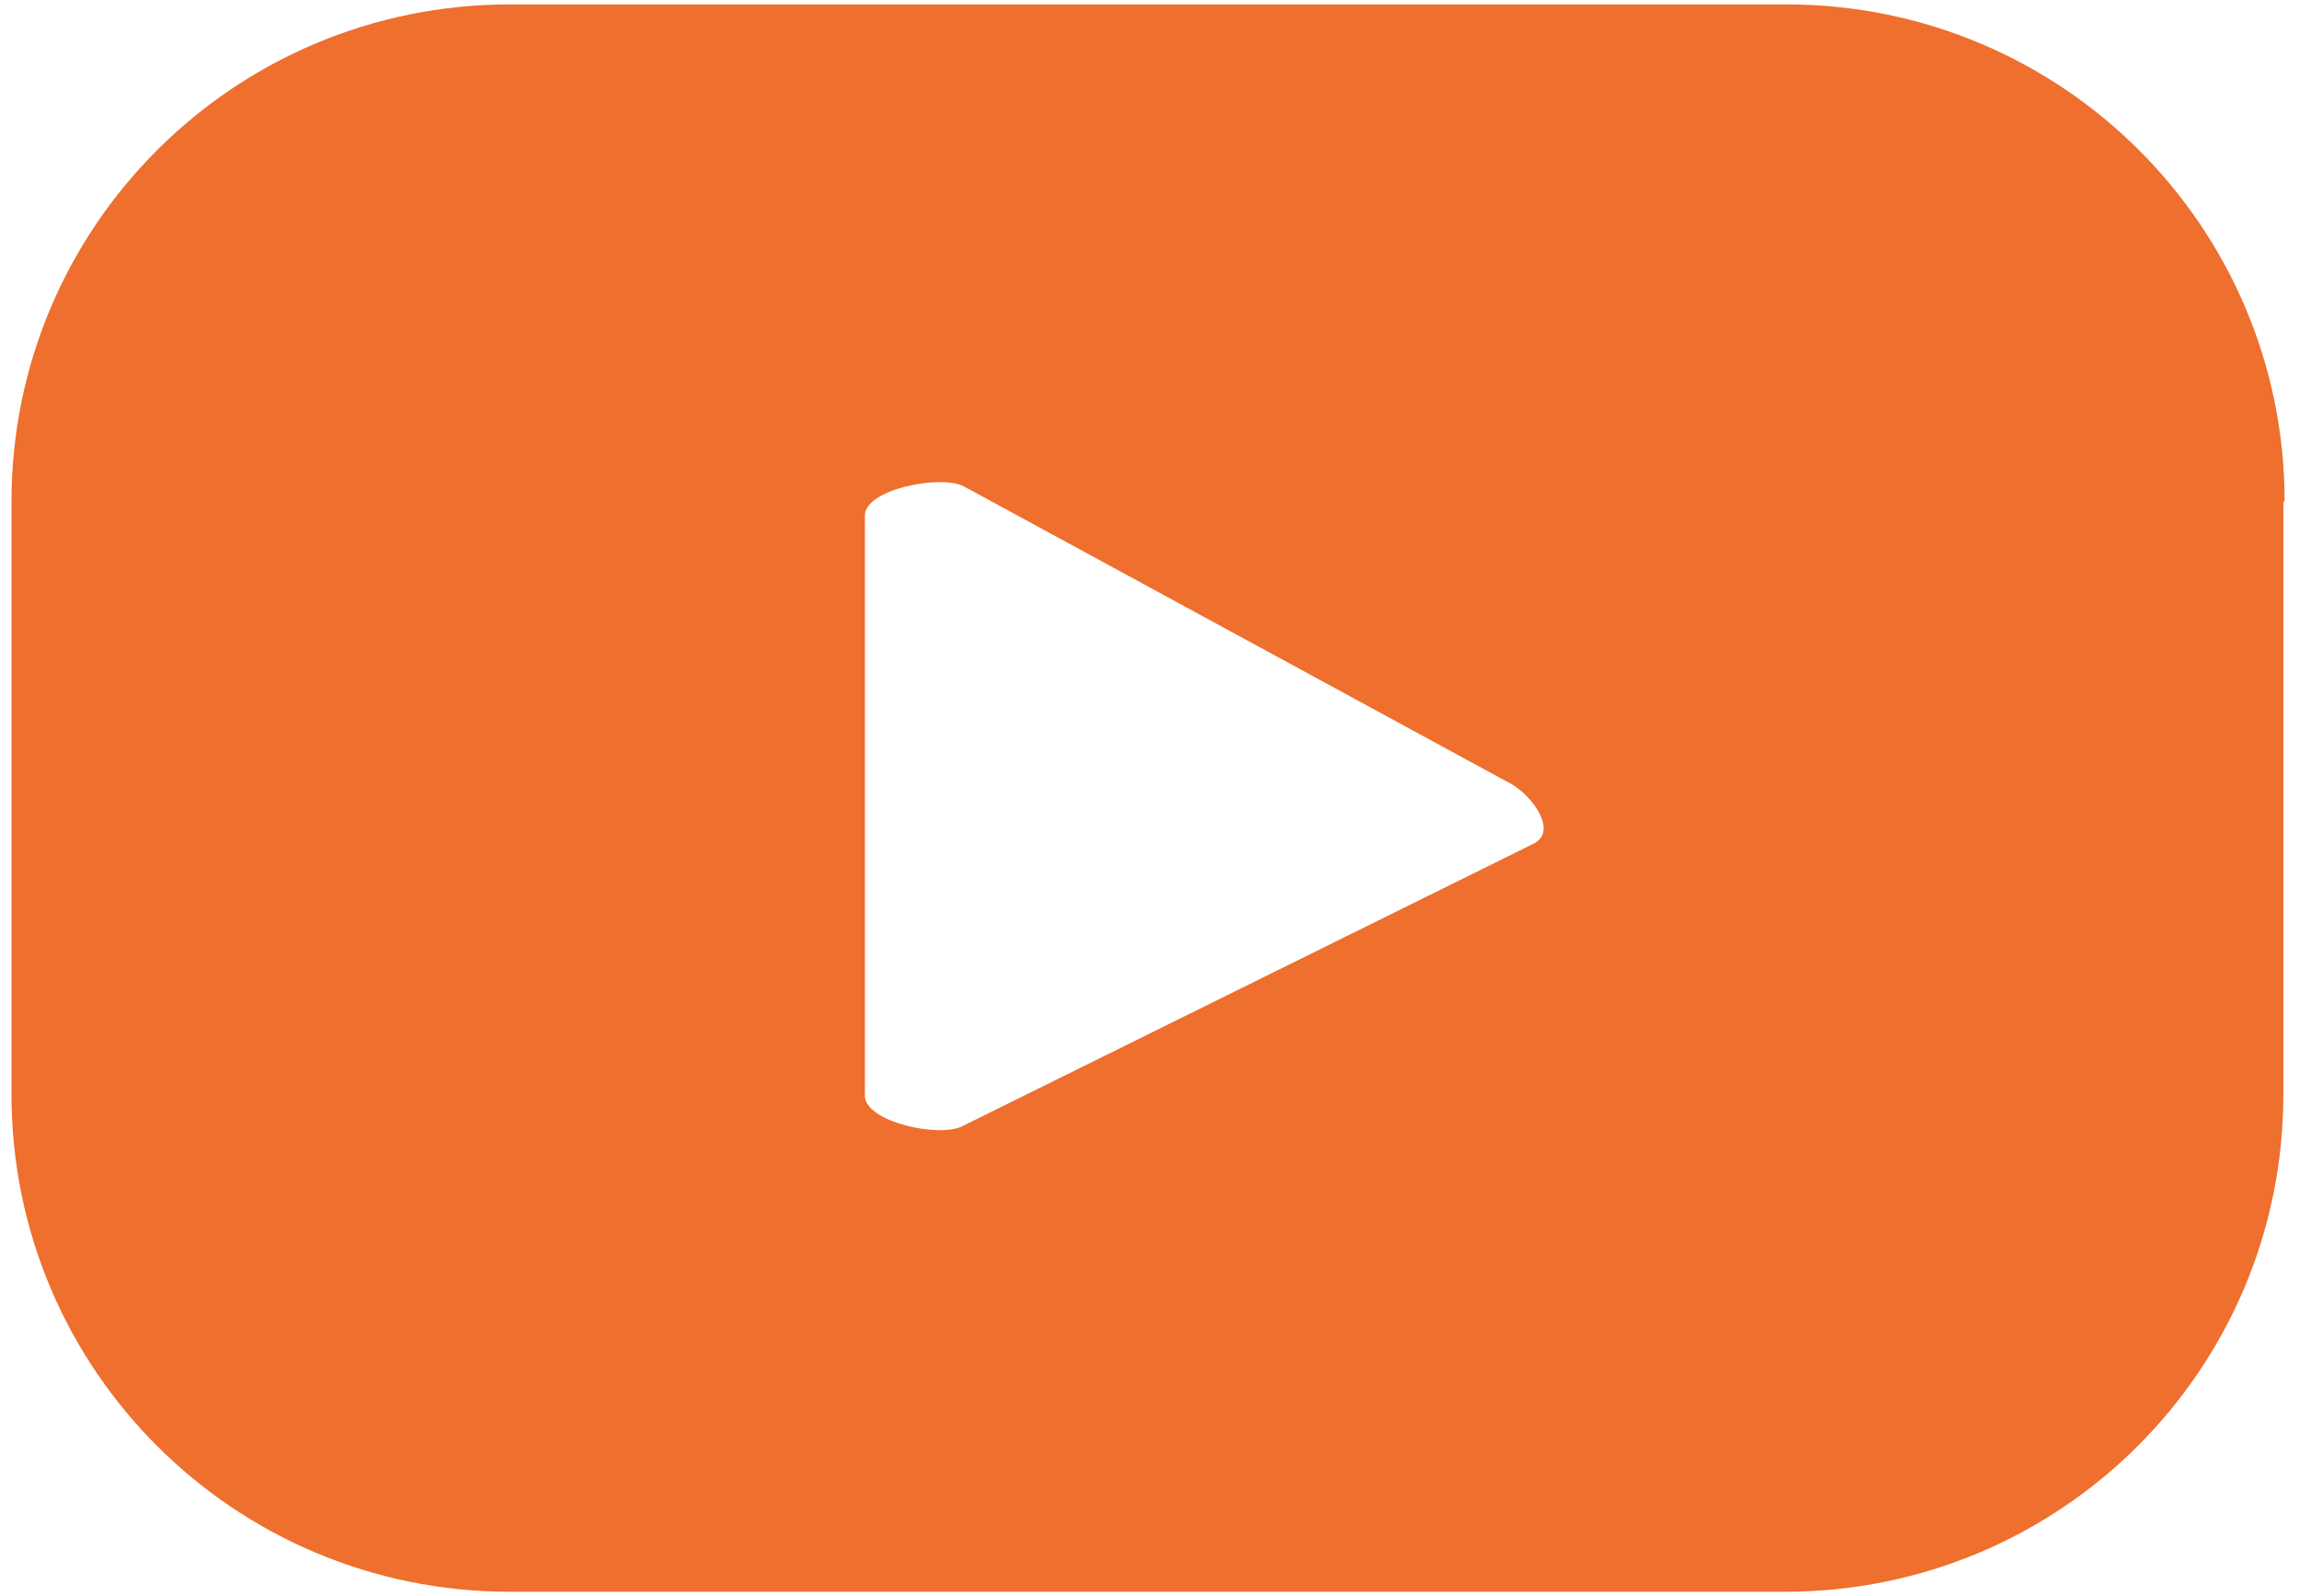 <svg width="36" height="25" viewBox="0 0 36 25" fill="none" xmlns="http://www.w3.org/2000/svg">
<path d="M35.775 7.858C35.775 3.55 32.286 0.069 27.97 0.069H7.985C3.668 0.069 0.18 3.55 0.18 7.858V17.142C0.18 21.45 3.668 24.932 7.985 24.932H27.95C32.267 24.932 35.755 21.45 35.755 17.142V7.858H35.775ZM24.028 13.208L15.08 17.634C14.725 17.831 13.543 17.575 13.543 17.162V8.074C13.543 7.661 14.745 7.425 15.1 7.622L23.673 12.284C24.008 12.48 24.383 13.012 24.028 13.208Z" fill="#EE6F2E"/>
</svg>
